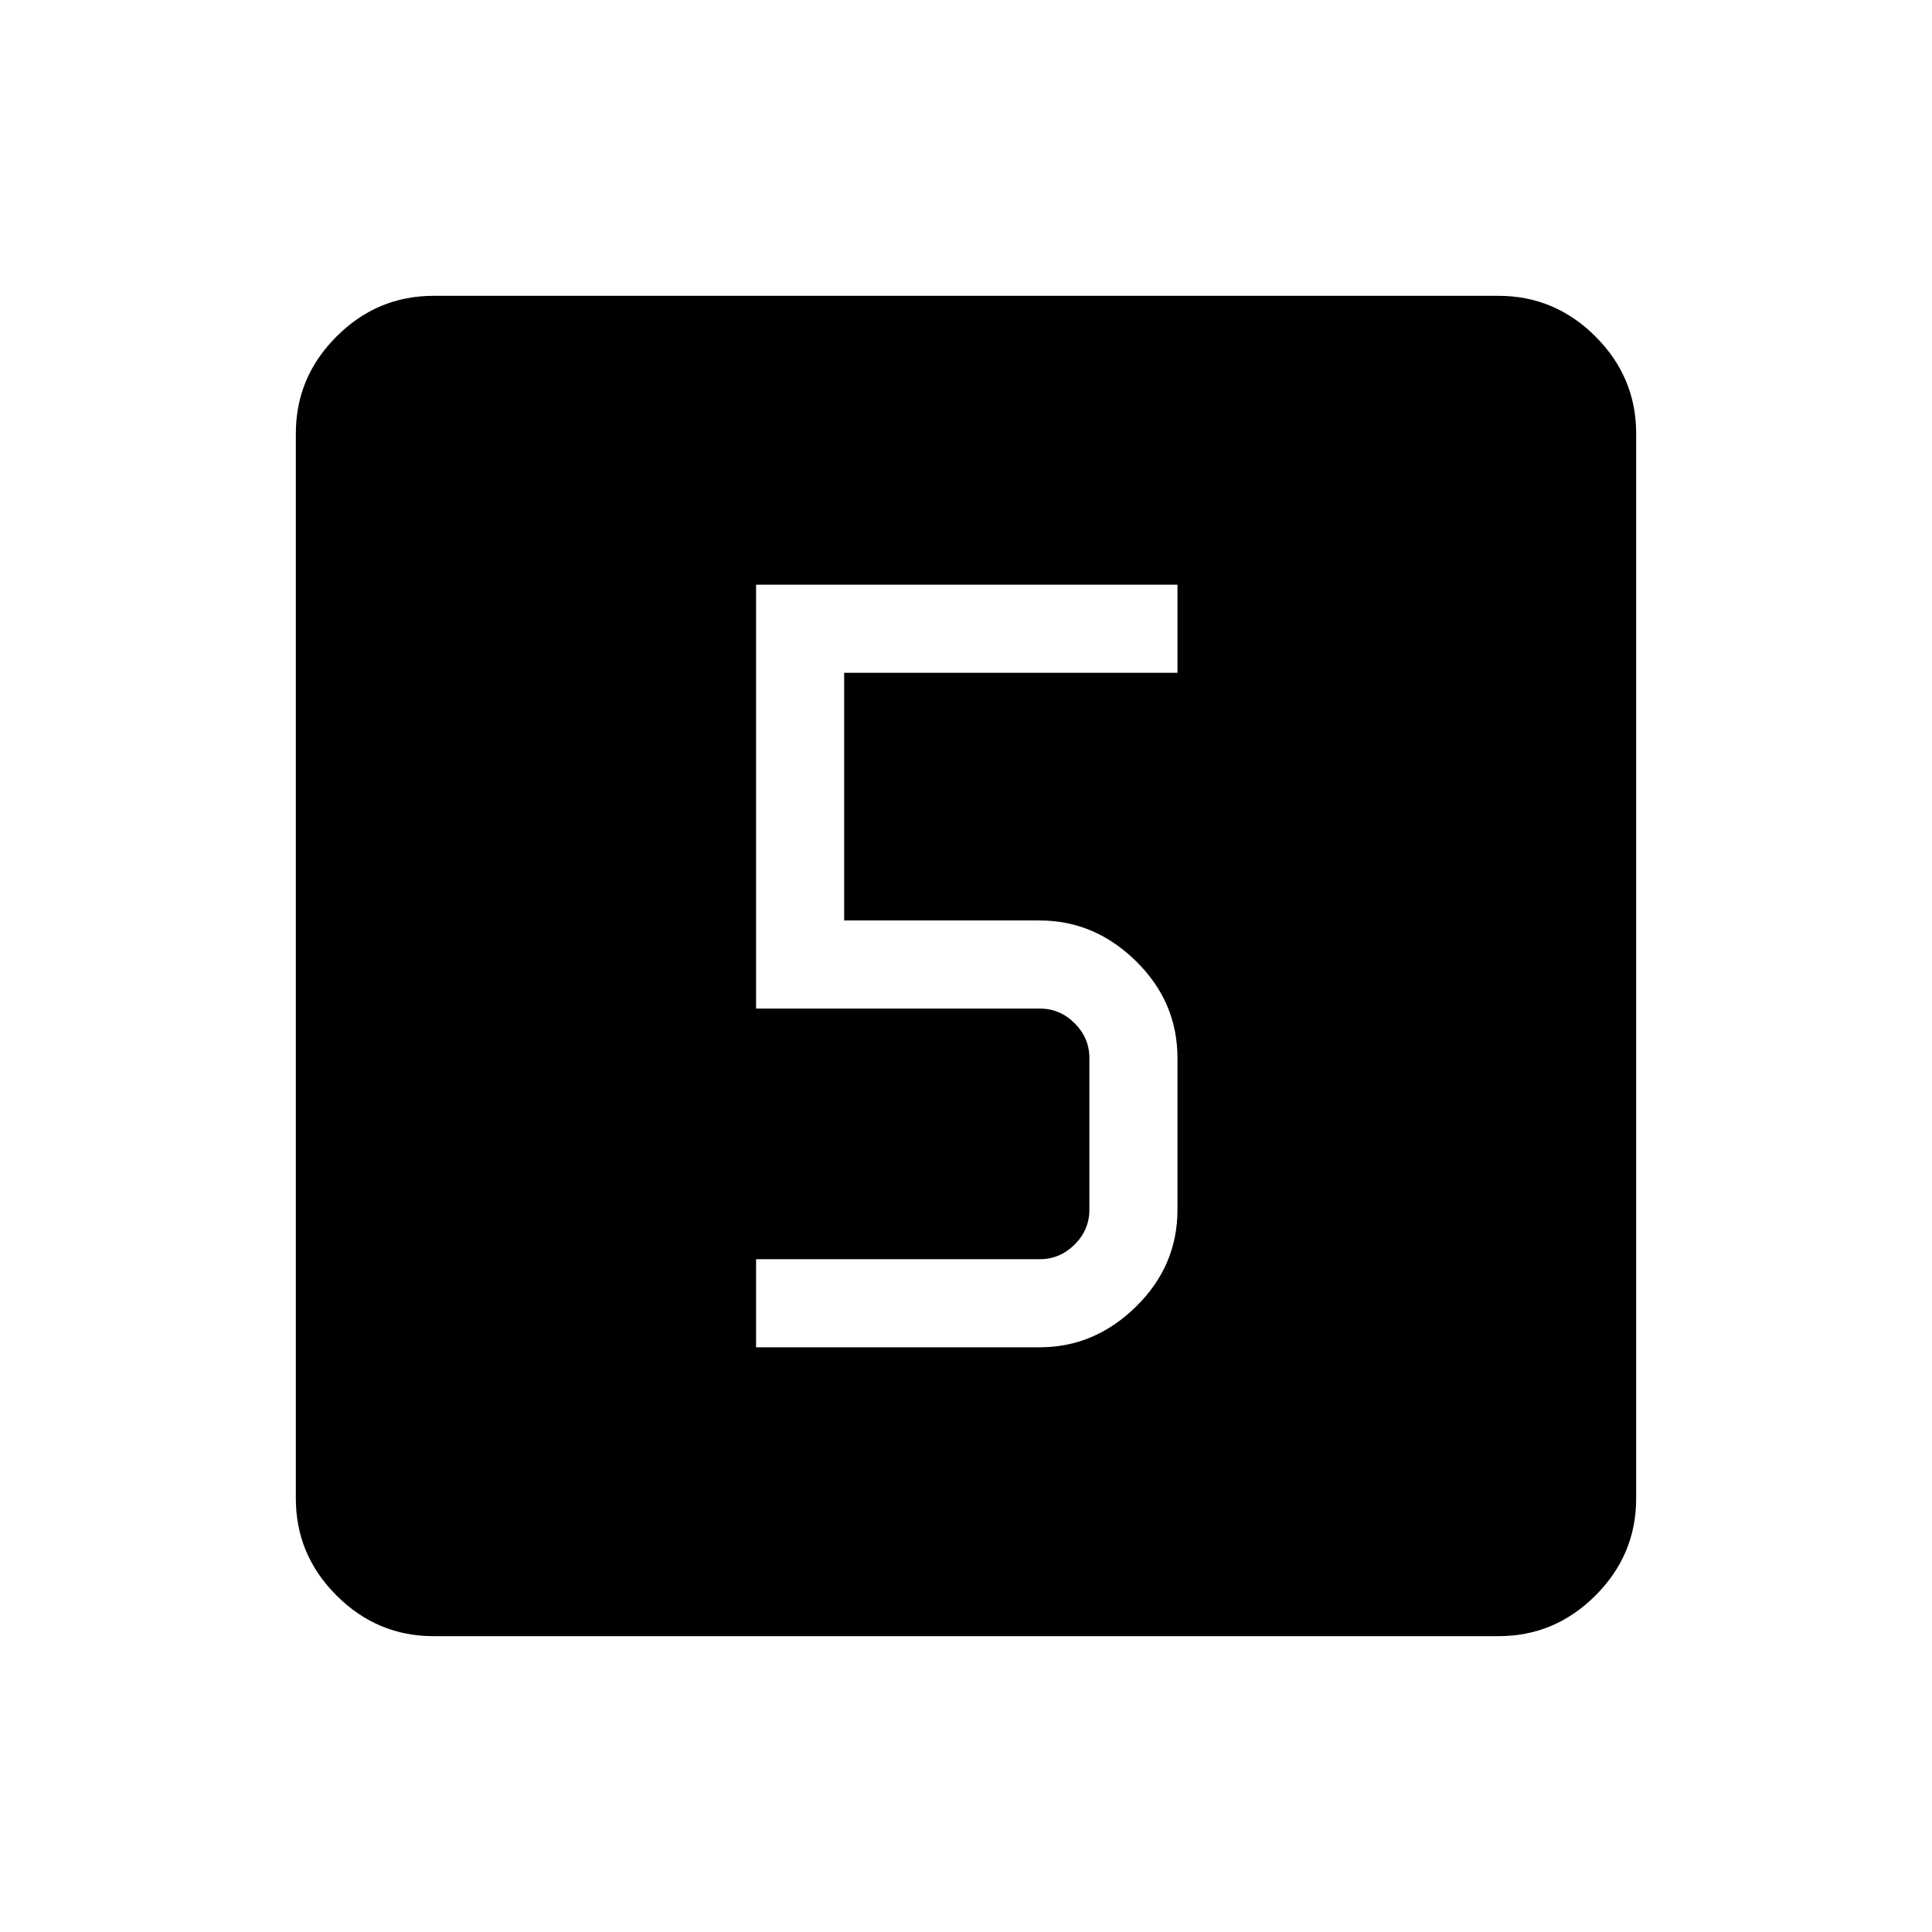 <svg xmlns="http://www.w3.org/2000/svg" height="48" viewBox="0 -960 960 960" width="48"><path d="M375.69-290.54h141q27.19 0 47.79-20.21 20.6-20.22 20.6-48.17v-75.31q0-27.96-20.6-48.17-20.6-20.22-47.79-20.22h-97.23v-123.07h165.62v-43.77H375.69v210.61h141q10 0 17.31 7.31 7.31 7.31 7.31 17.31v75.31q0 10-7.31 17.3-7.31 7.31-17.31 7.31h-141v43.77ZM215.38-147q-27.95 0-48.17-20.21Q147-187.43 147-215.38v-529.24q0-27.95 20.21-48.17Q187.43-813 215.38-813h529.24q27.95 0 48.17 20.21Q813-772.57 813-744.62v529.24q0 27.95-20.21 48.17Q772.57-147 744.62-147H215.38Z"/></svg>